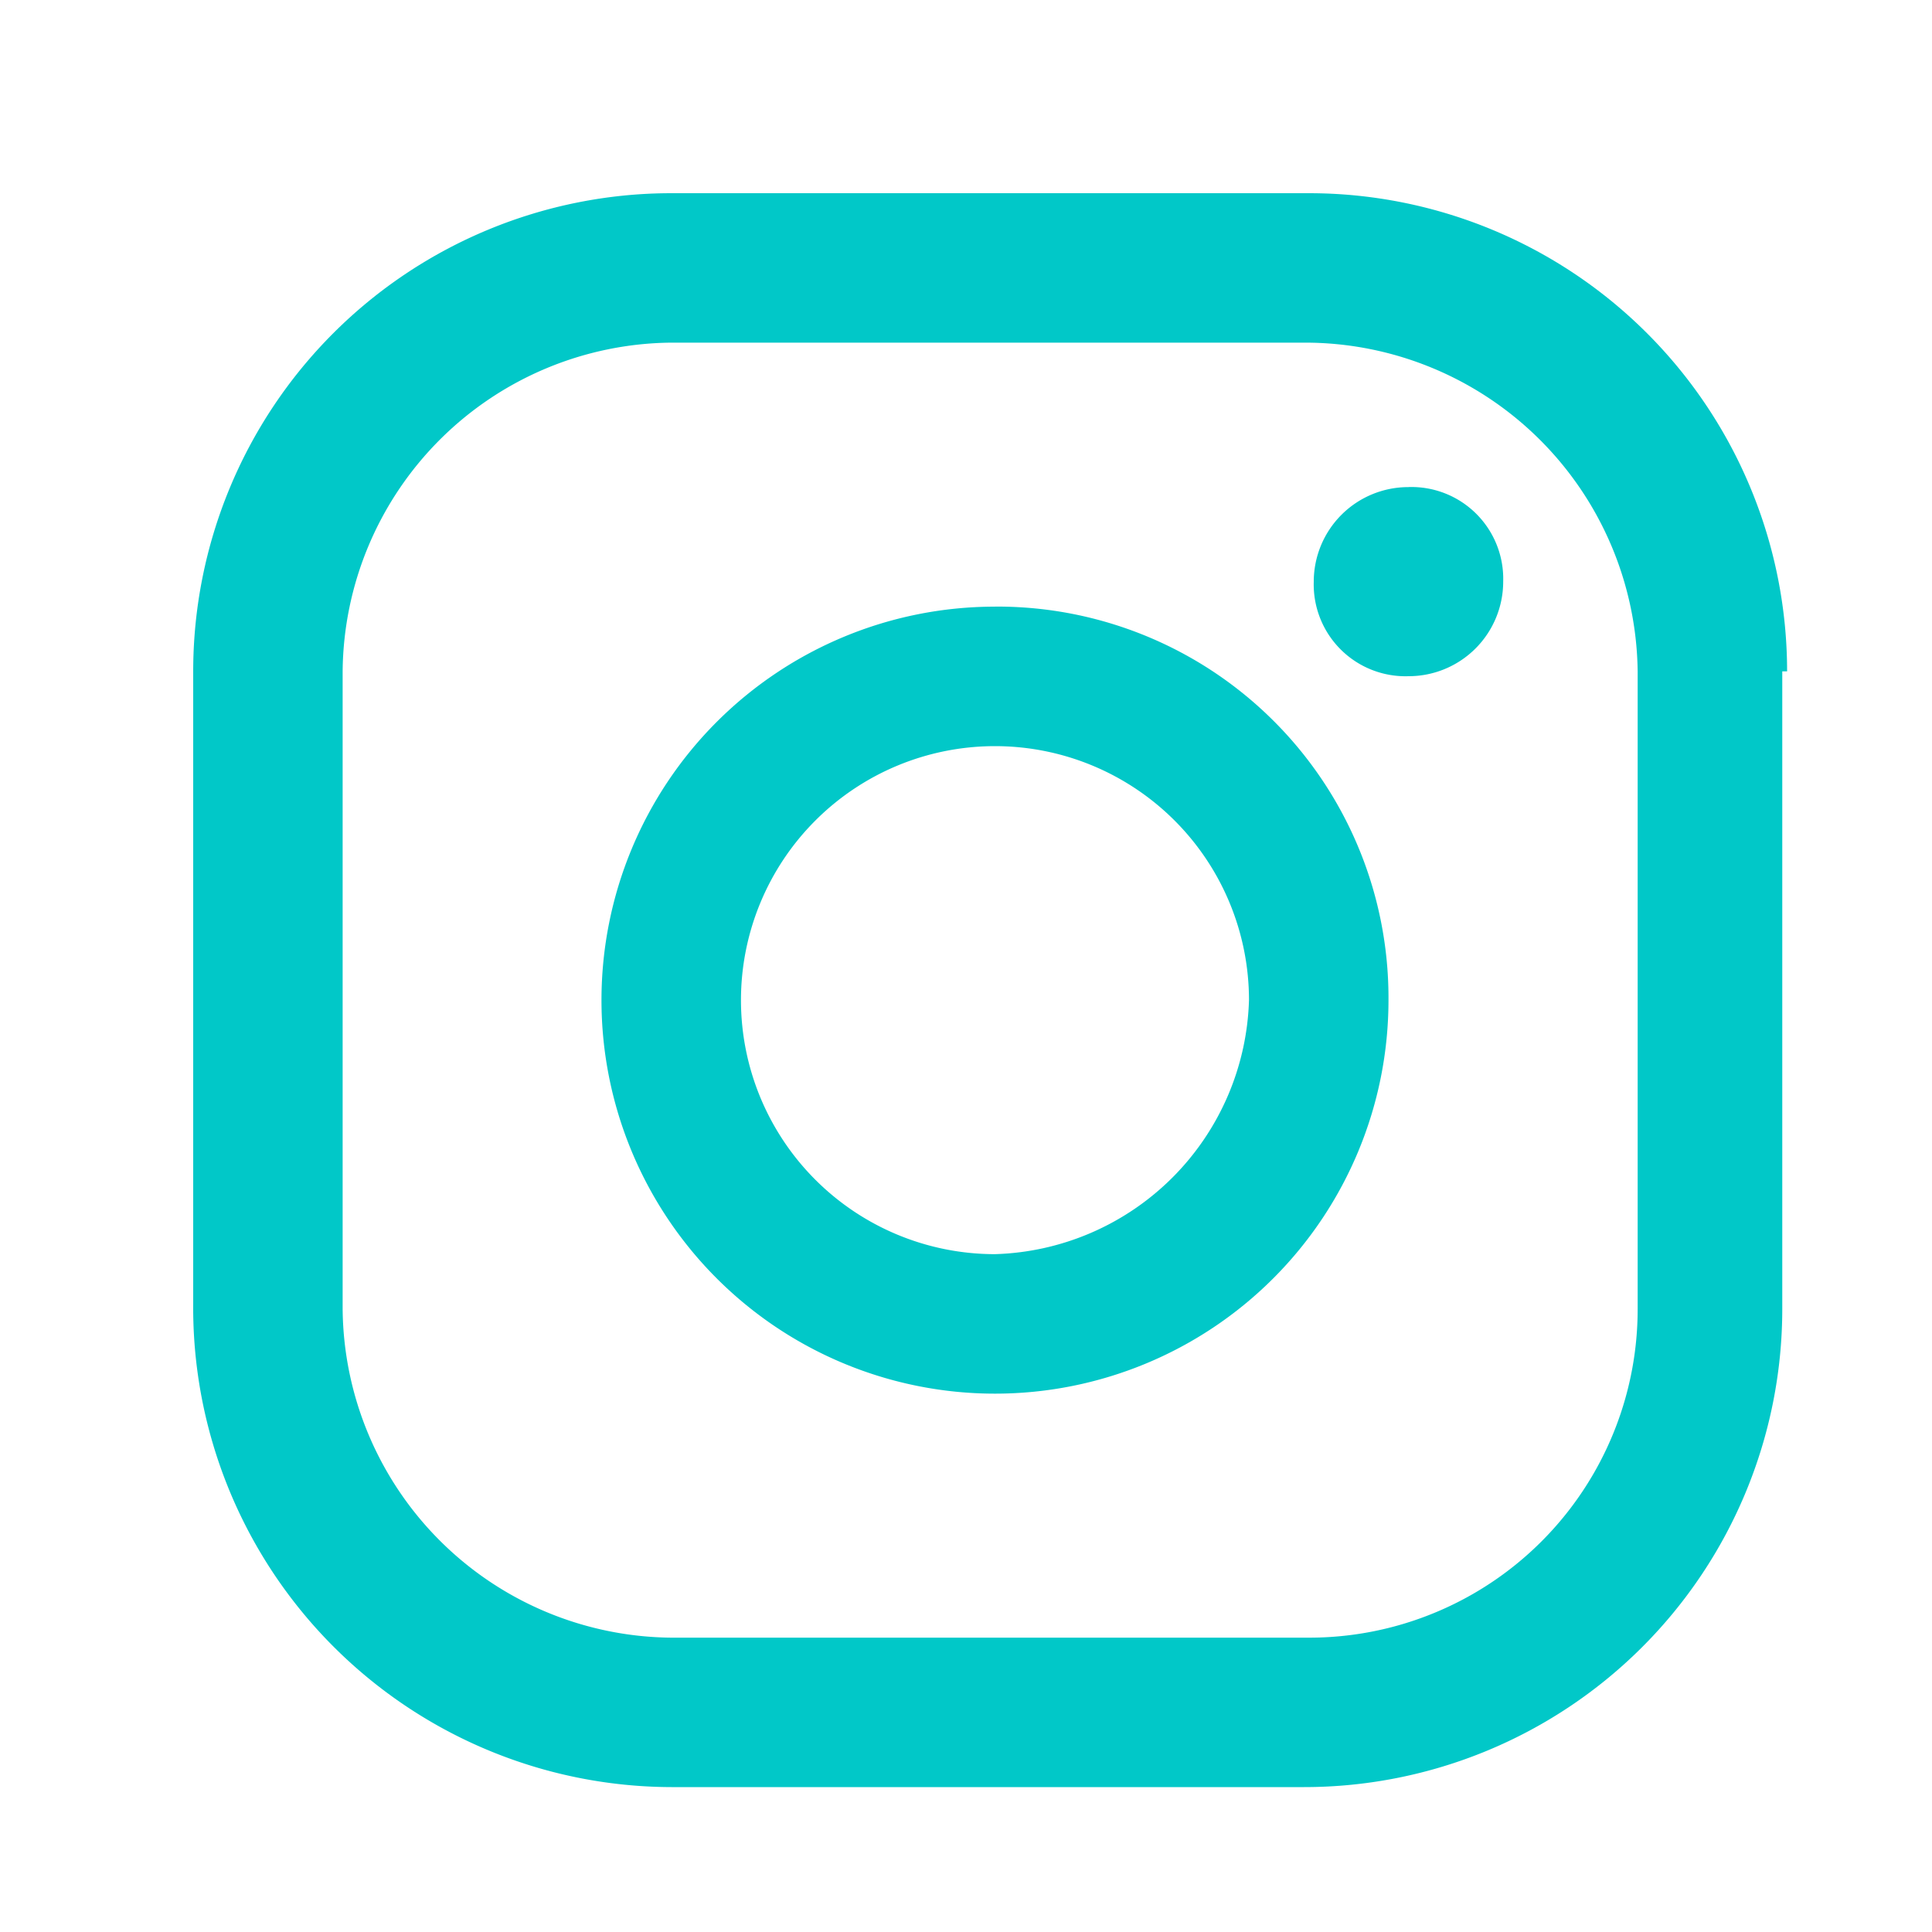 <svg xmlns="http://www.w3.org/2000/svg" width="40" height="40" viewBox="0 0 40 40">
  <g id="intagram-azul" transform="translate(-1084 -2835)">
    <g id="instagram-azul" transform="translate(17 -116)">
      <g id="Group_280" data-name="Group 280" transform="translate(1071 2955)">
        <path id="instagram" d="M29.906,23.1A6.8,6.8,0,0,1,23.1,29.906H9.9A6.867,6.867,0,0,1,3.094,23.1V9.9A6.867,6.867,0,0,1,9.9,3.094H23A6.889,6.889,0,0,1,29.906,9.9ZM33,9.9A9.9,9.9,0,0,0,23.1,0H9.9A9.9,9.9,0,0,0,0,9.9V23A9.925,9.925,0,0,0,9.9,33H23a9.9,9.9,0,0,0,9.9-9.9V9.9ZM16.6,21.966a5.259,5.259,0,1,1,5.259-5.259A5.421,5.421,0,0,1,16.6,21.966Zm0-13.406a8.147,8.147,0,1,0,8.147,8.147A8.1,8.1,0,0,0,16.6,8.559Zm8.559-2.475A1.958,1.958,0,0,0,23.2,8.044,1.9,1.9,0,0,0,25.163,10h0a1.958,1.958,0,0,0,1.959-1.959A1.9,1.9,0,0,0,25.163,6.084Z" fill="#01c8c8"/>
      </g>
    </g>
    <rect id="Rectangle_54" data-name="Rectangle 54" width="40" height="40" transform="translate(1084 2835)" fill="none"/>
  </g>
</svg>

